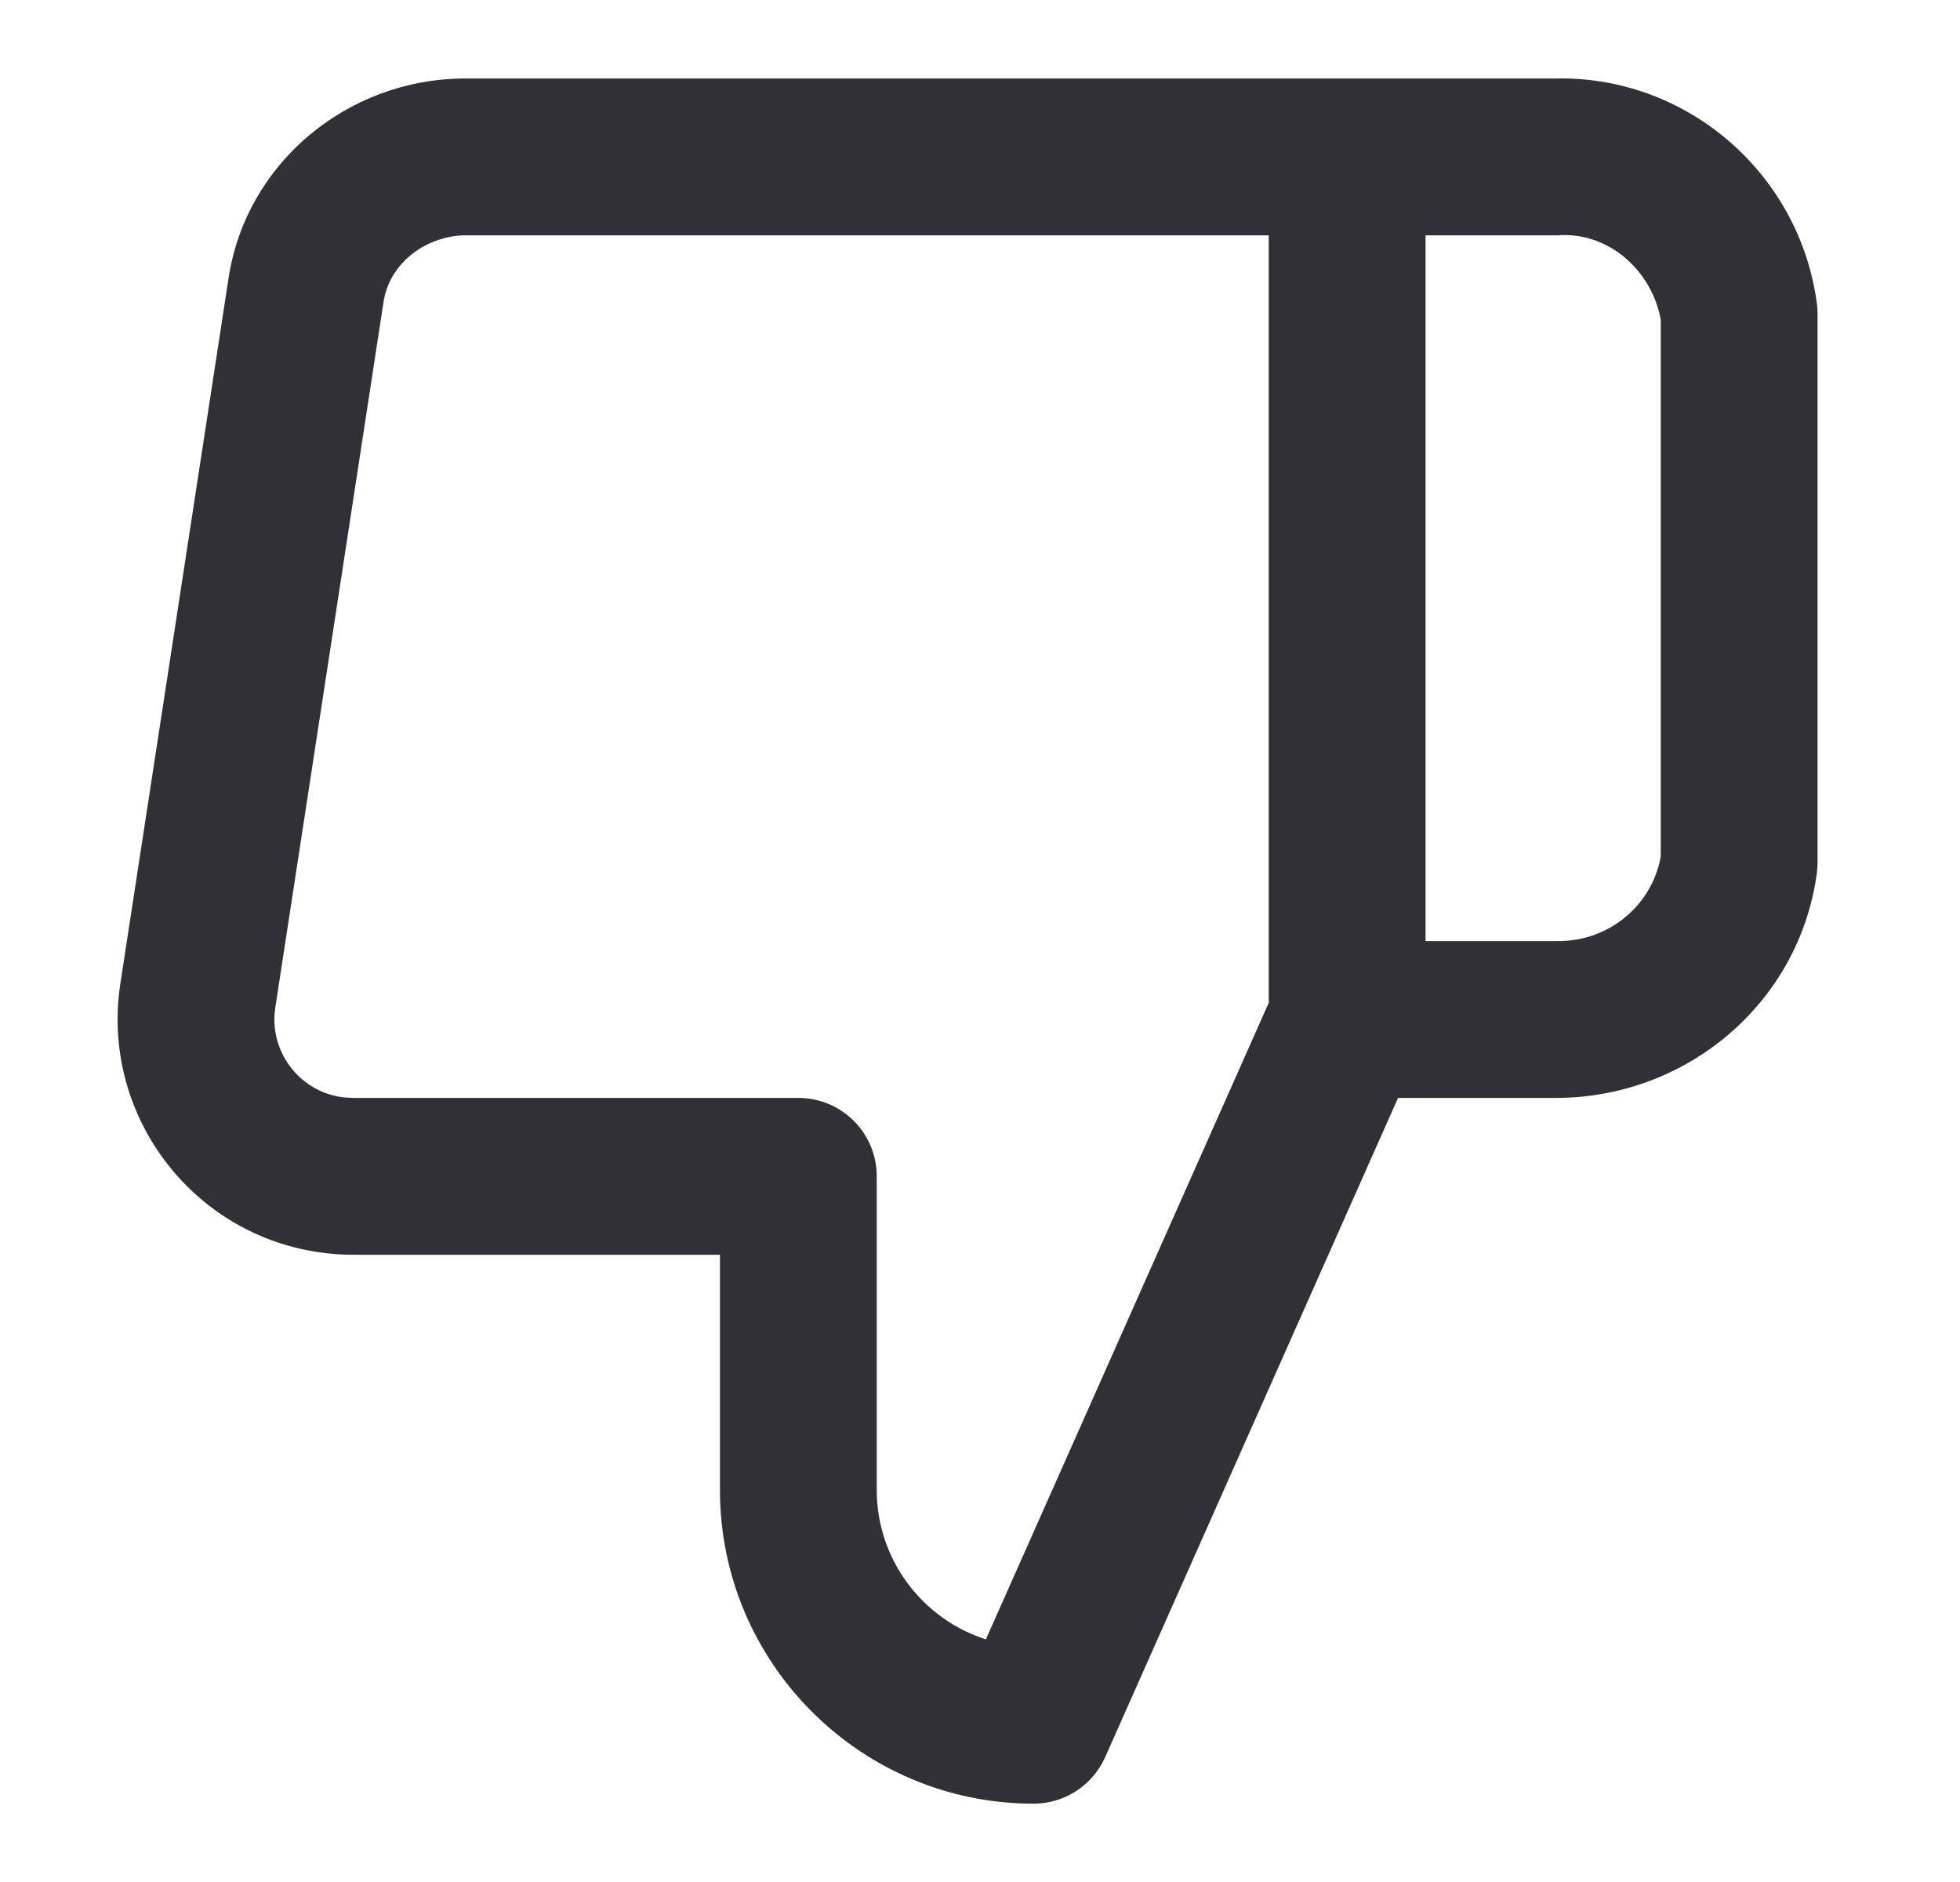 <svg width="25" height="24" viewBox="0 0 25 24" fill="none" xmlns="http://www.w3.org/2000/svg">
<path fill-rule="evenodd" clip-rule="evenodd" d="M21.183 10.924C21.07 11.552 20.513 12.013 19.853 12.001H18.183V3.001H19.871C20.513 2.952 21.069 3.448 21.183 4.077V10.924ZM16.183 12.788L12.575 20.906C11.768 20.648 11.183 19.891 11.183 19.001V15.001C11.183 14.448 10.735 14.001 10.183 14.001H4.514C4.468 13.998 4.407 13.999 4.35 13.99C3.805 13.907 3.429 13.396 3.511 12.852L4.892 3.851C4.966 3.361 5.418 3.022 5.903 3.001H16.183V12.788ZM23.174 3.866C22.952 2.223 21.547 1 19.911 1C19.892 1 19.872 1 19.853 1.001H5.914C4.427 1.011 3.137 2.081 2.915 3.549L1.534 12.551C1.287 14.186 2.415 15.718 4.047 15.966C4.207 15.991 4.37 16.003 4.523 16.001H9.183V19.001C9.183 21.207 10.977 23.001 13.183 23.001C13.579 23.001 13.936 22.768 14.097 22.407L17.832 14.001H19.835C21.505 14.006 22.949 12.798 23.174 11.135C23.18 11.091 23.183 11.046 23.183 11.001V4.001C23.183 3.956 23.18 3.911 23.174 3.866Z" fill="#313037"/>
</svg>

